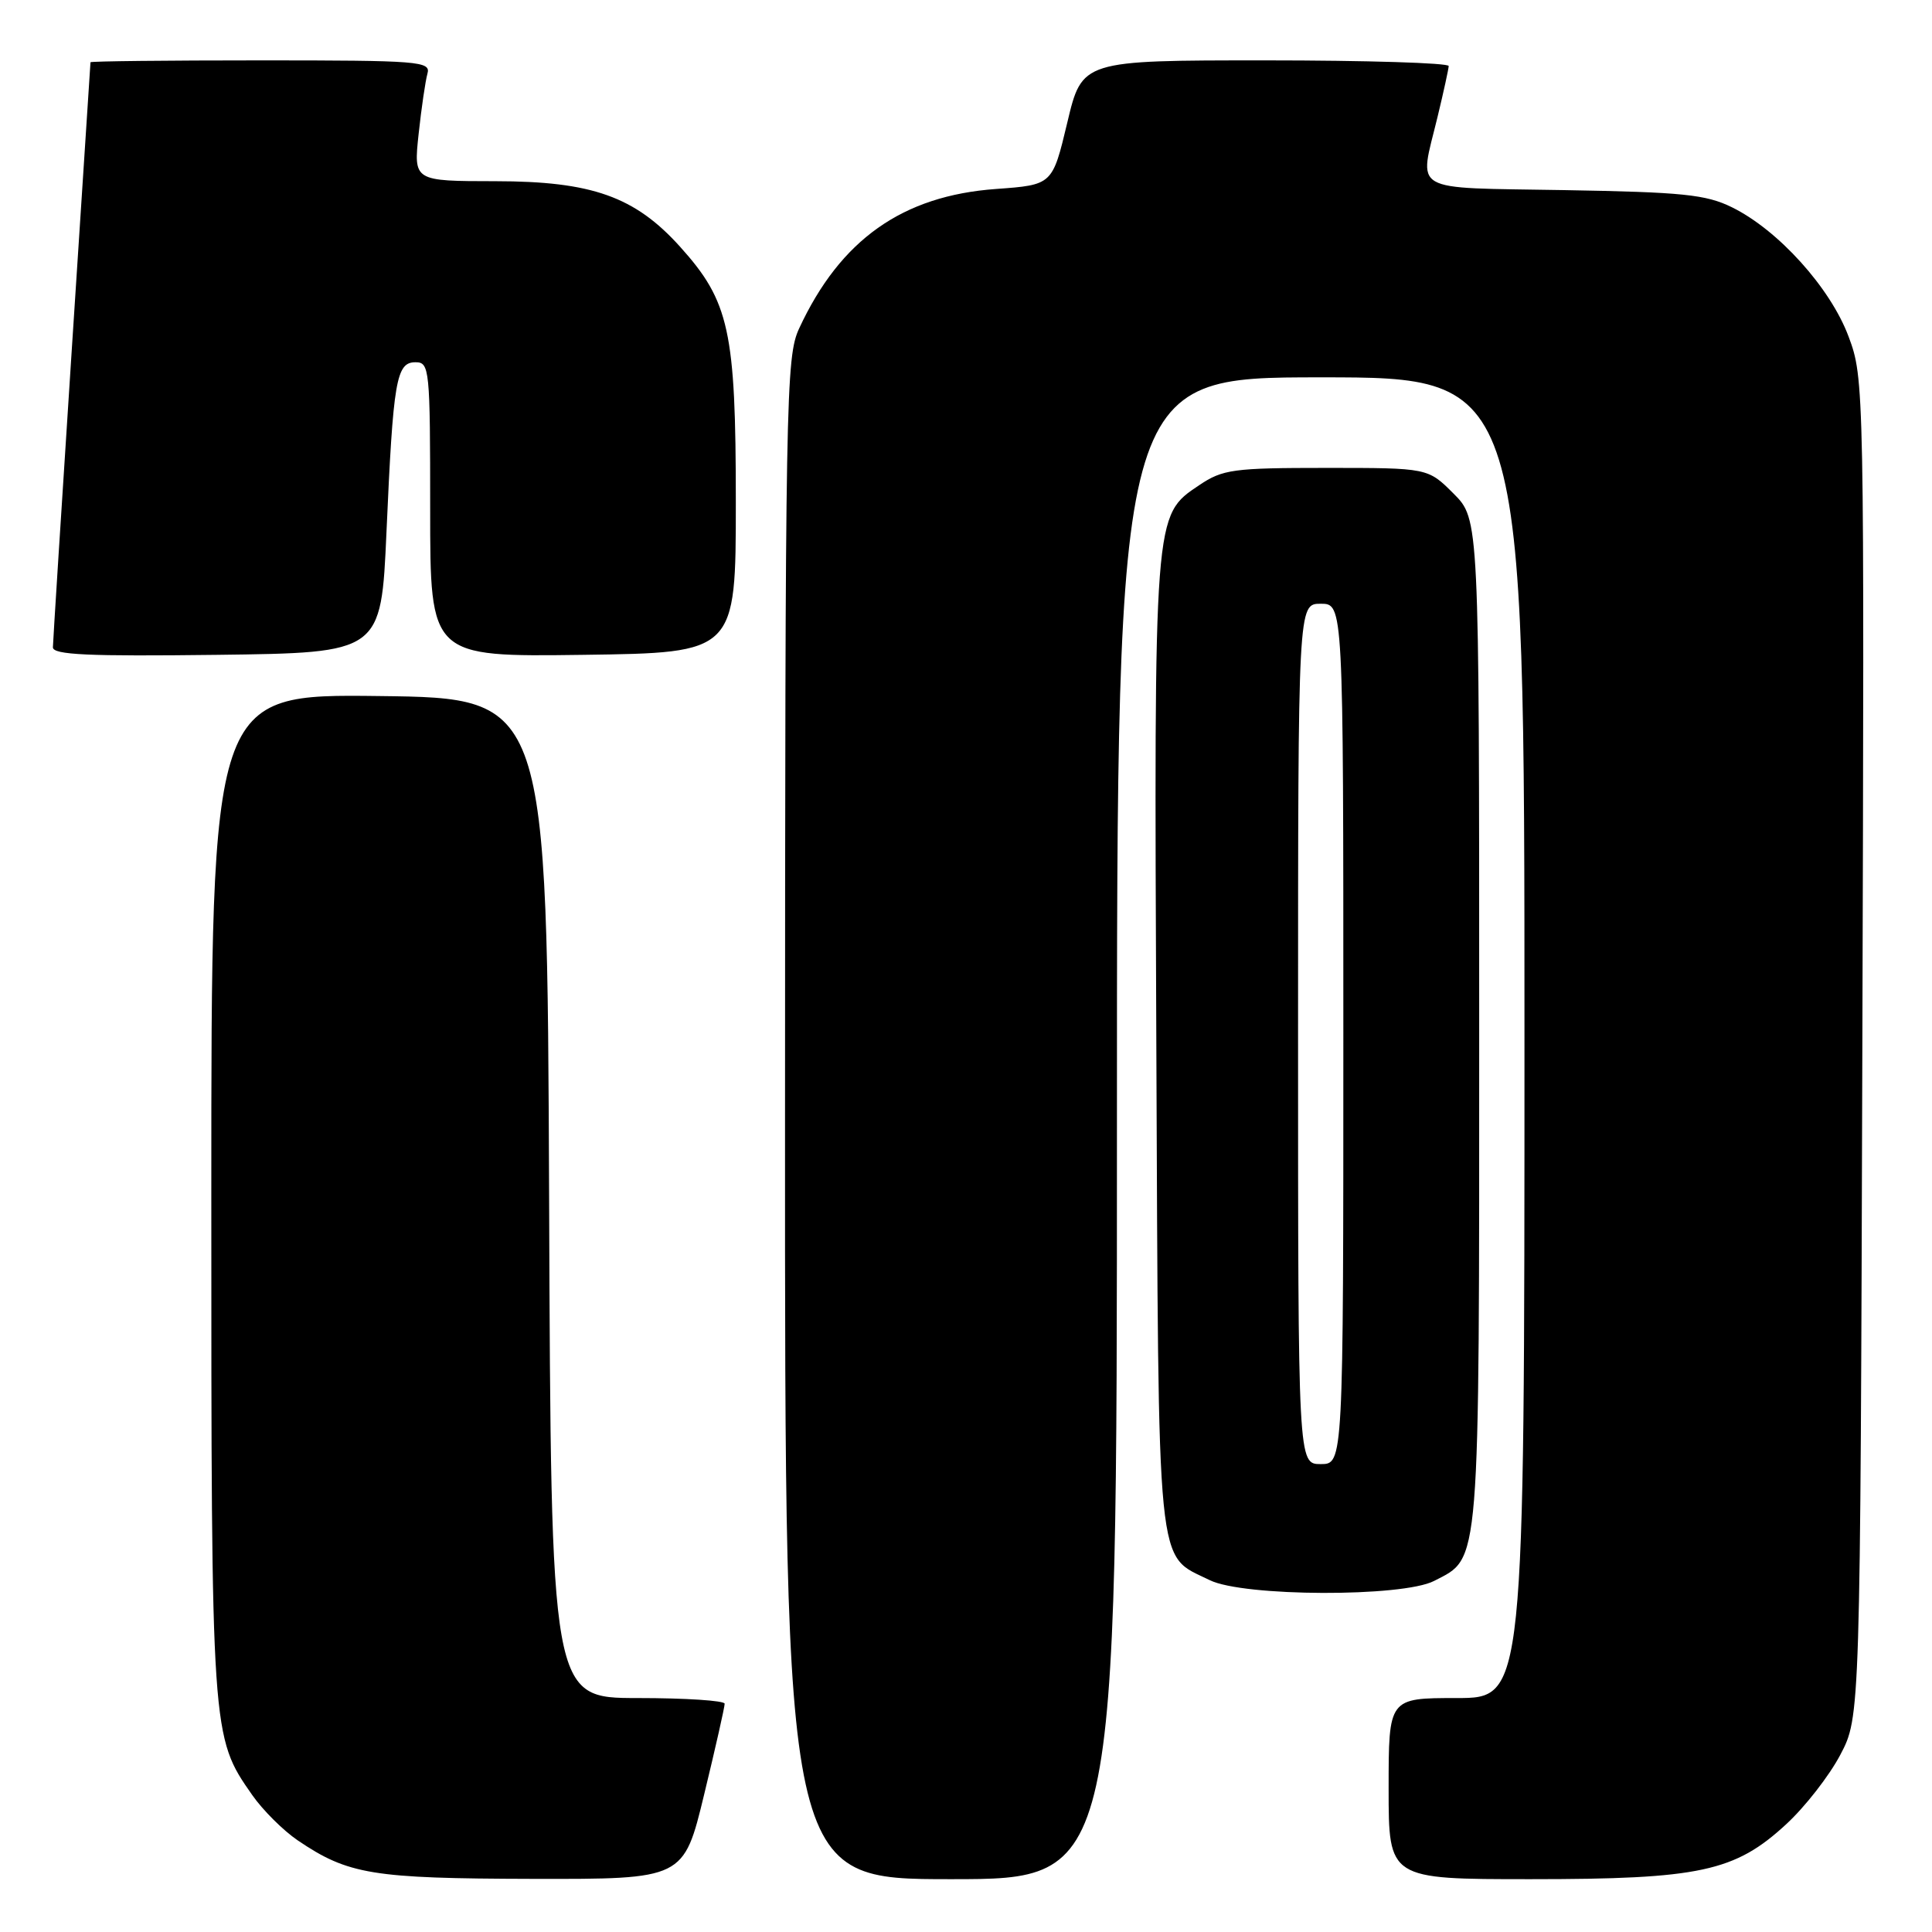 <?xml version="1.0" encoding="UTF-8" standalone="no"?>
<!DOCTYPE svg PUBLIC "-//W3C//DTD SVG 1.1//EN" "http://www.w3.org/Graphics/SVG/1.1/DTD/svg11.dtd" >
<svg xmlns="http://www.w3.org/2000/svg" xmlns:xlink="http://www.w3.org/1999/xlink" version="1.1" viewBox="0 0 256 256">
 <g >
 <path fill="currentColor"
d=" M 93.31 237.75 C 94.81 231.56 96.03 226.16 96.02 225.75 C 96.01 225.34 90.83 225.00 84.51 225.00 C 73.01 225.00 73.01 225.00 72.76 158.75 C 72.50 92.50 72.50 92.50 50.25 92.23 C 28.00 91.96 28.00 91.96 28.00 158.32 C 28.00 230.09 28.00 230.10 33.42 237.85 C 34.82 239.86 37.54 242.56 39.45 243.86 C 46.15 248.39 49.32 248.91 70.54 248.96 C 90.59 249.00 90.59 249.00 93.31 237.75 Z  M 148.00 149.50 C 148.00 50.00 148.00 50.00 175.00 50.00 C 202.00 50.00 202.00 50.00 202.00 137.50 C 202.00 225.00 202.00 225.00 193.00 225.00 C 184.00 225.00 184.00 225.00 184.00 237.00 C 184.00 249.00 184.00 249.00 202.82 249.00 C 225.22 249.00 229.88 248.00 236.68 241.72 C 239.16 239.44 242.38 235.31 243.84 232.54 C 246.50 227.50 246.50 227.50 246.77 138.84 C 247.04 50.93 247.02 50.14 244.94 44.58 C 242.53 38.13 235.62 30.48 229.50 27.47 C 226.05 25.77 222.97 25.46 207.25 25.19 C 186.53 24.83 188.02 25.70 190.48 15.50 C 191.28 12.20 191.94 9.16 191.96 8.75 C 191.98 8.34 181.06 8.00 167.69 8.00 C 143.38 8.00 143.38 8.00 141.42 16.25 C 139.45 24.50 139.45 24.50 131.97 25.04 C 119.57 25.94 111.35 31.76 105.90 43.50 C 104.13 47.31 104.04 52.23 104.02 148.25 C 104.00 249.00 104.00 249.00 126.00 249.00 C 148.00 249.00 148.00 249.00 148.00 149.50 Z  M 190.03 209.48 C 196.18 206.30 196.00 208.58 196.00 135.45 C 196.00 68.80 196.00 68.80 192.60 65.40 C 189.20 62.00 189.20 62.00 175.75 62.00 C 163.39 62.00 162.02 62.19 158.90 64.29 C 152.86 68.35 152.92 67.69 153.22 138.41 C 153.53 209.70 153.15 205.85 160.30 209.38 C 164.76 211.58 185.84 211.65 190.03 209.48 Z  M 51.21 70.50 C 52.10 50.37 52.50 48.00 55.05 48.00 C 56.92 48.00 57.00 48.82 57.00 67.52 C 57.00 87.04 57.00 87.04 77.25 86.77 C 97.50 86.50 97.50 86.50 97.50 66.50 C 97.50 43.83 96.65 39.95 90.11 32.69 C 84.12 26.04 78.42 24.02 65.65 24.01 C 54.80 24.00 54.80 24.00 55.47 17.75 C 55.84 14.31 56.37 10.71 56.64 9.75 C 57.10 8.12 55.58 8.00 34.57 8.00 C 22.16 8.00 12.00 8.11 11.99 8.25 C 11.99 8.39 10.87 25.60 9.50 46.50 C 8.14 67.40 7.02 85.07 7.01 85.77 C 7.00 86.77 11.69 86.98 28.75 86.77 C 50.50 86.50 50.50 86.50 51.21 70.50 Z  M 172.00 137.00 C 172.00 80.00 172.00 80.00 175.00 80.00 C 178.00 80.00 178.00 80.00 178.00 137.00 C 178.00 194.00 178.00 194.00 175.00 194.00 C 172.00 194.00 172.00 194.00 172.00 137.00 Z "/>
</g>
</svg>